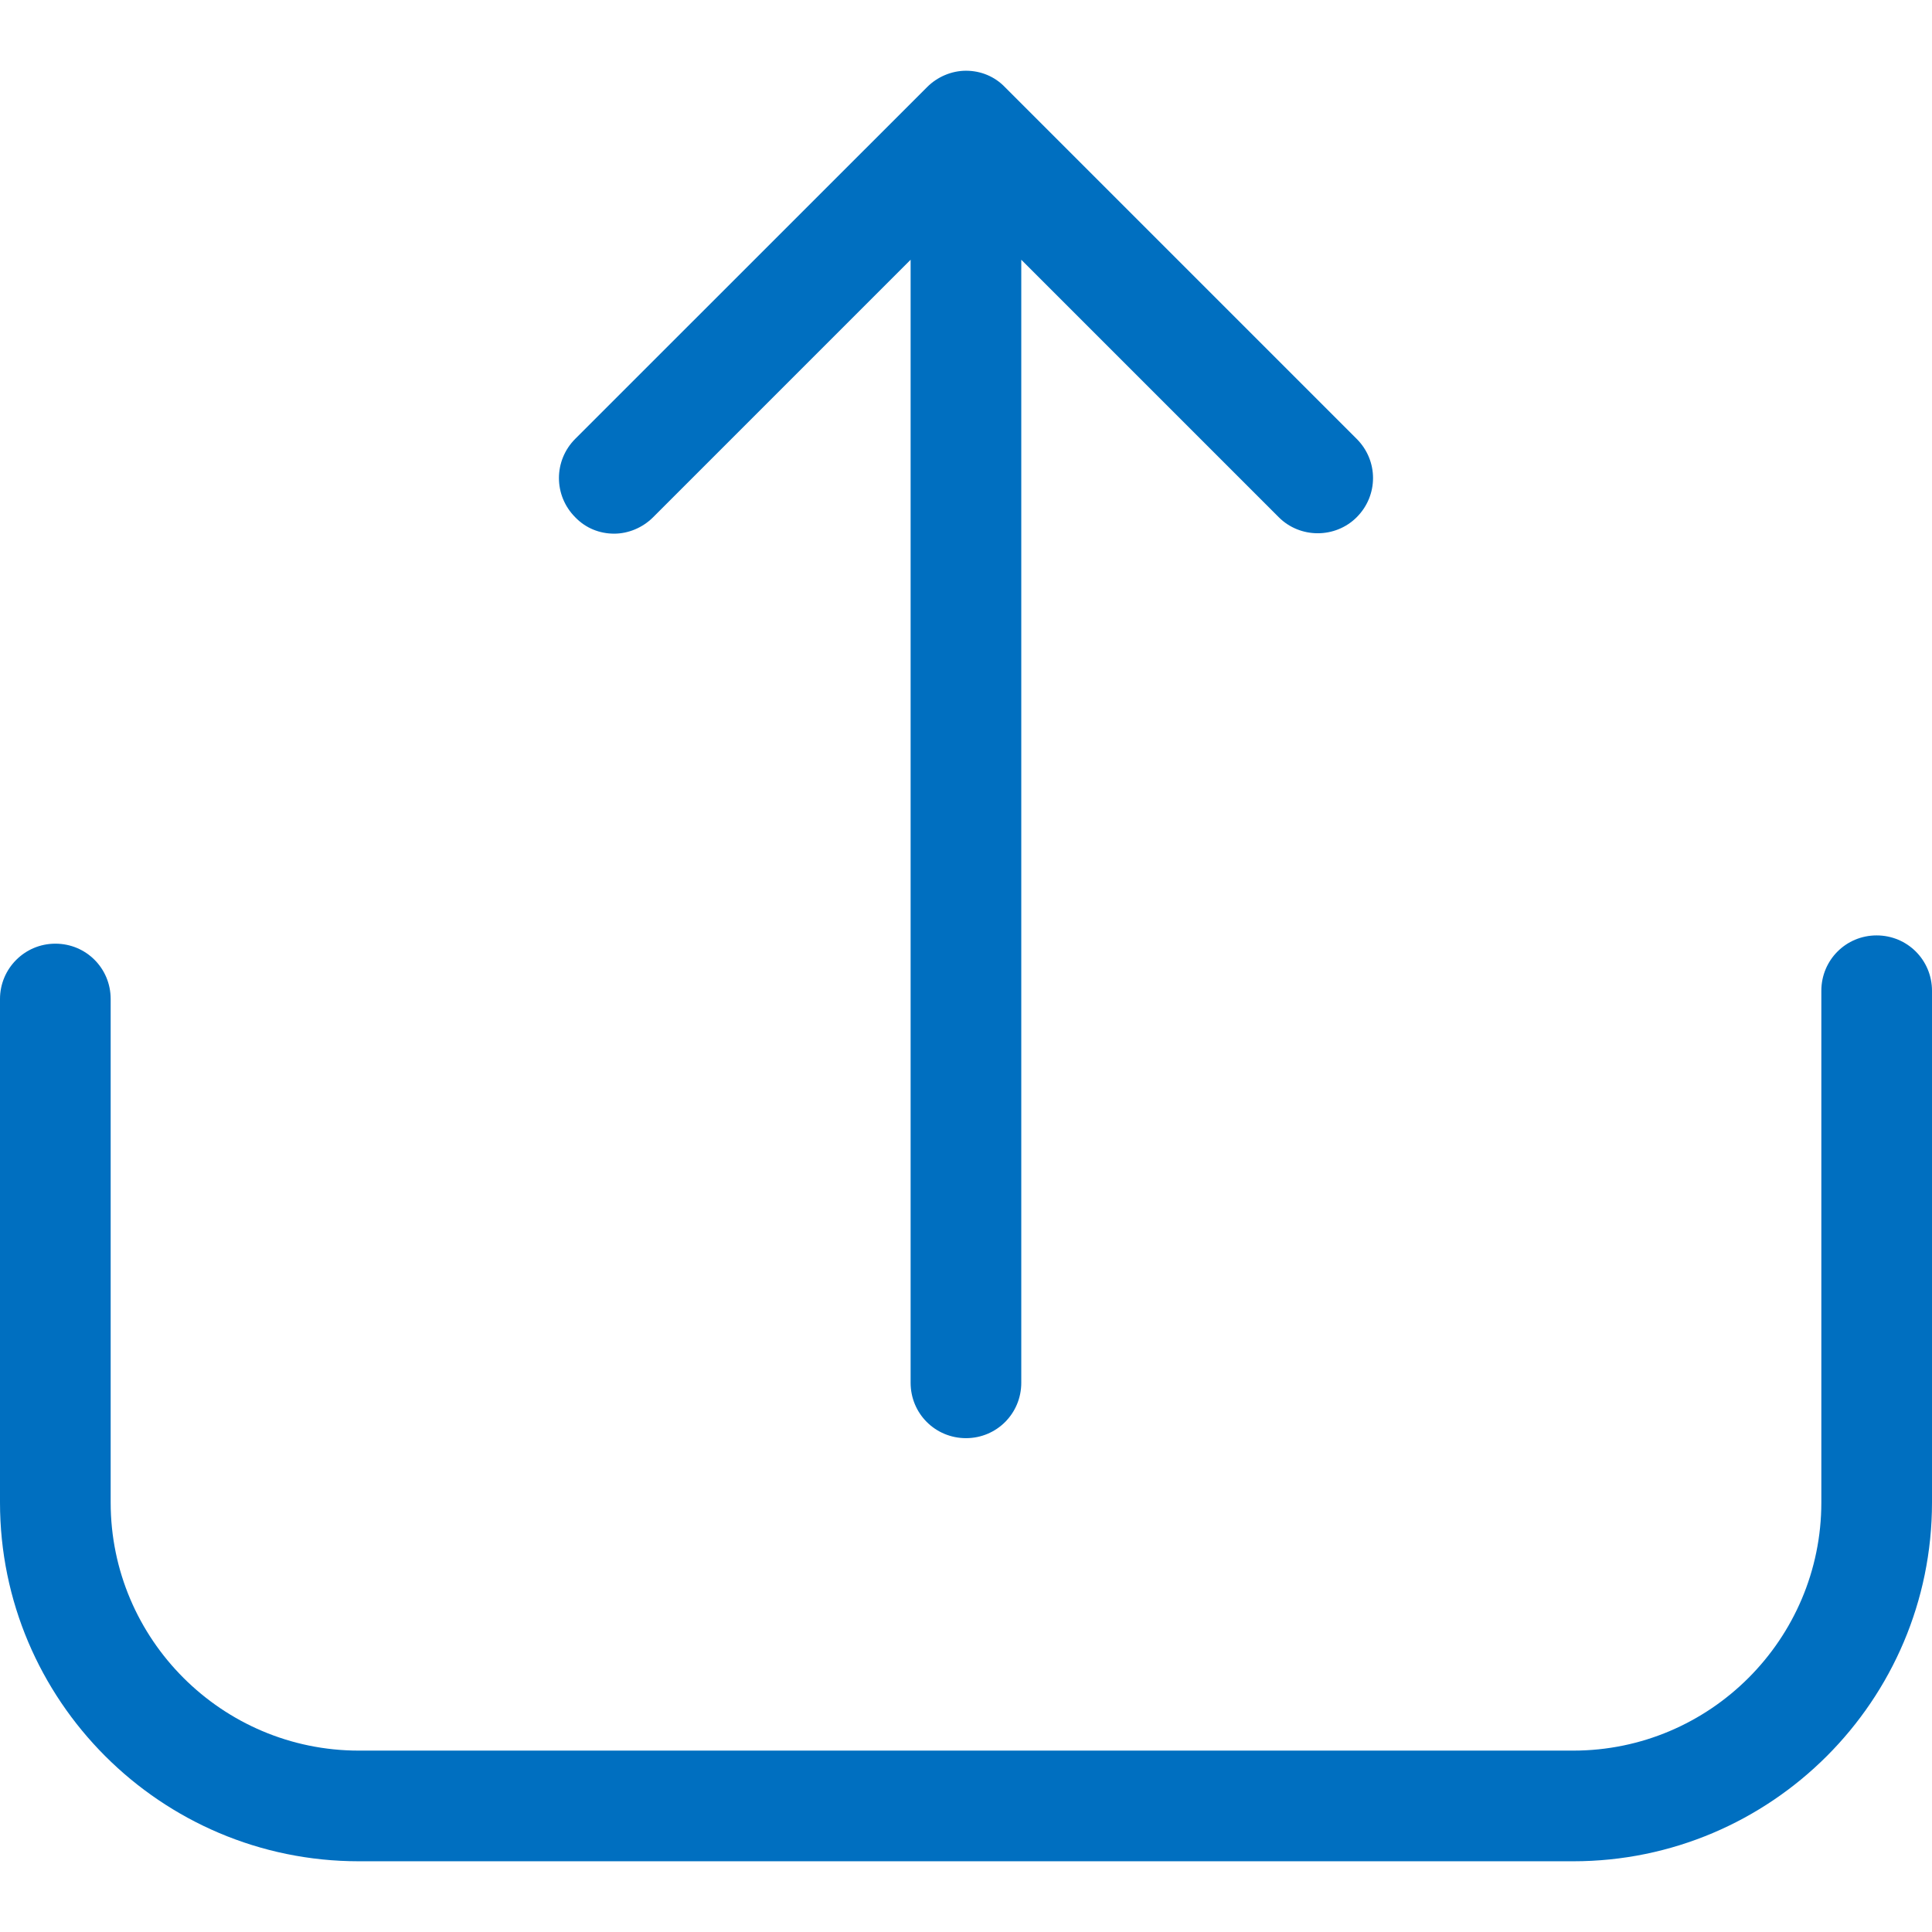 <svg width="18" height="18" viewBox="0 0 18 18" fill="none" xmlns="http://www.w3.org/2000/svg">
<path d="M0.516 8.792C0.802 8.792 1.031 9.021 1.031 9.307V13.998C1.031 15.274 2.07 16.31 3.343 16.31H14.658C15.933 16.31 16.969 15.271 16.969 13.998V9.231C16.969 8.945 17.198 8.715 17.484 8.715C17.771 8.715 18 8.945 18 9.231V13.998C18 15.844 16.499 17.341 14.658 17.341H3.343C1.497 17.341 0 15.84 0 13.998V9.307C0 9.025 0.229 8.792 0.516 8.792Z" fill="#006FC0"/>
<path d="M11.914 4.819L9.515 2.42V12.883C9.515 13.169 9.286 13.399 9 13.399C8.713 13.399 8.484 13.169 8.484 12.883V2.42L6.085 4.819C5.986 4.918 5.852 4.972 5.722 4.972C5.588 4.972 5.458 4.922 5.359 4.819C5.157 4.616 5.157 4.292 5.359 4.089L8.637 0.812C8.732 0.716 8.866 0.659 9 0.659C9.137 0.659 9.267 0.712 9.363 0.812L12.64 4.089C12.843 4.292 12.843 4.616 12.64 4.819C12.441 5.018 12.113 5.018 11.914 4.819Z" fill="#006FC0"/>
</svg>
